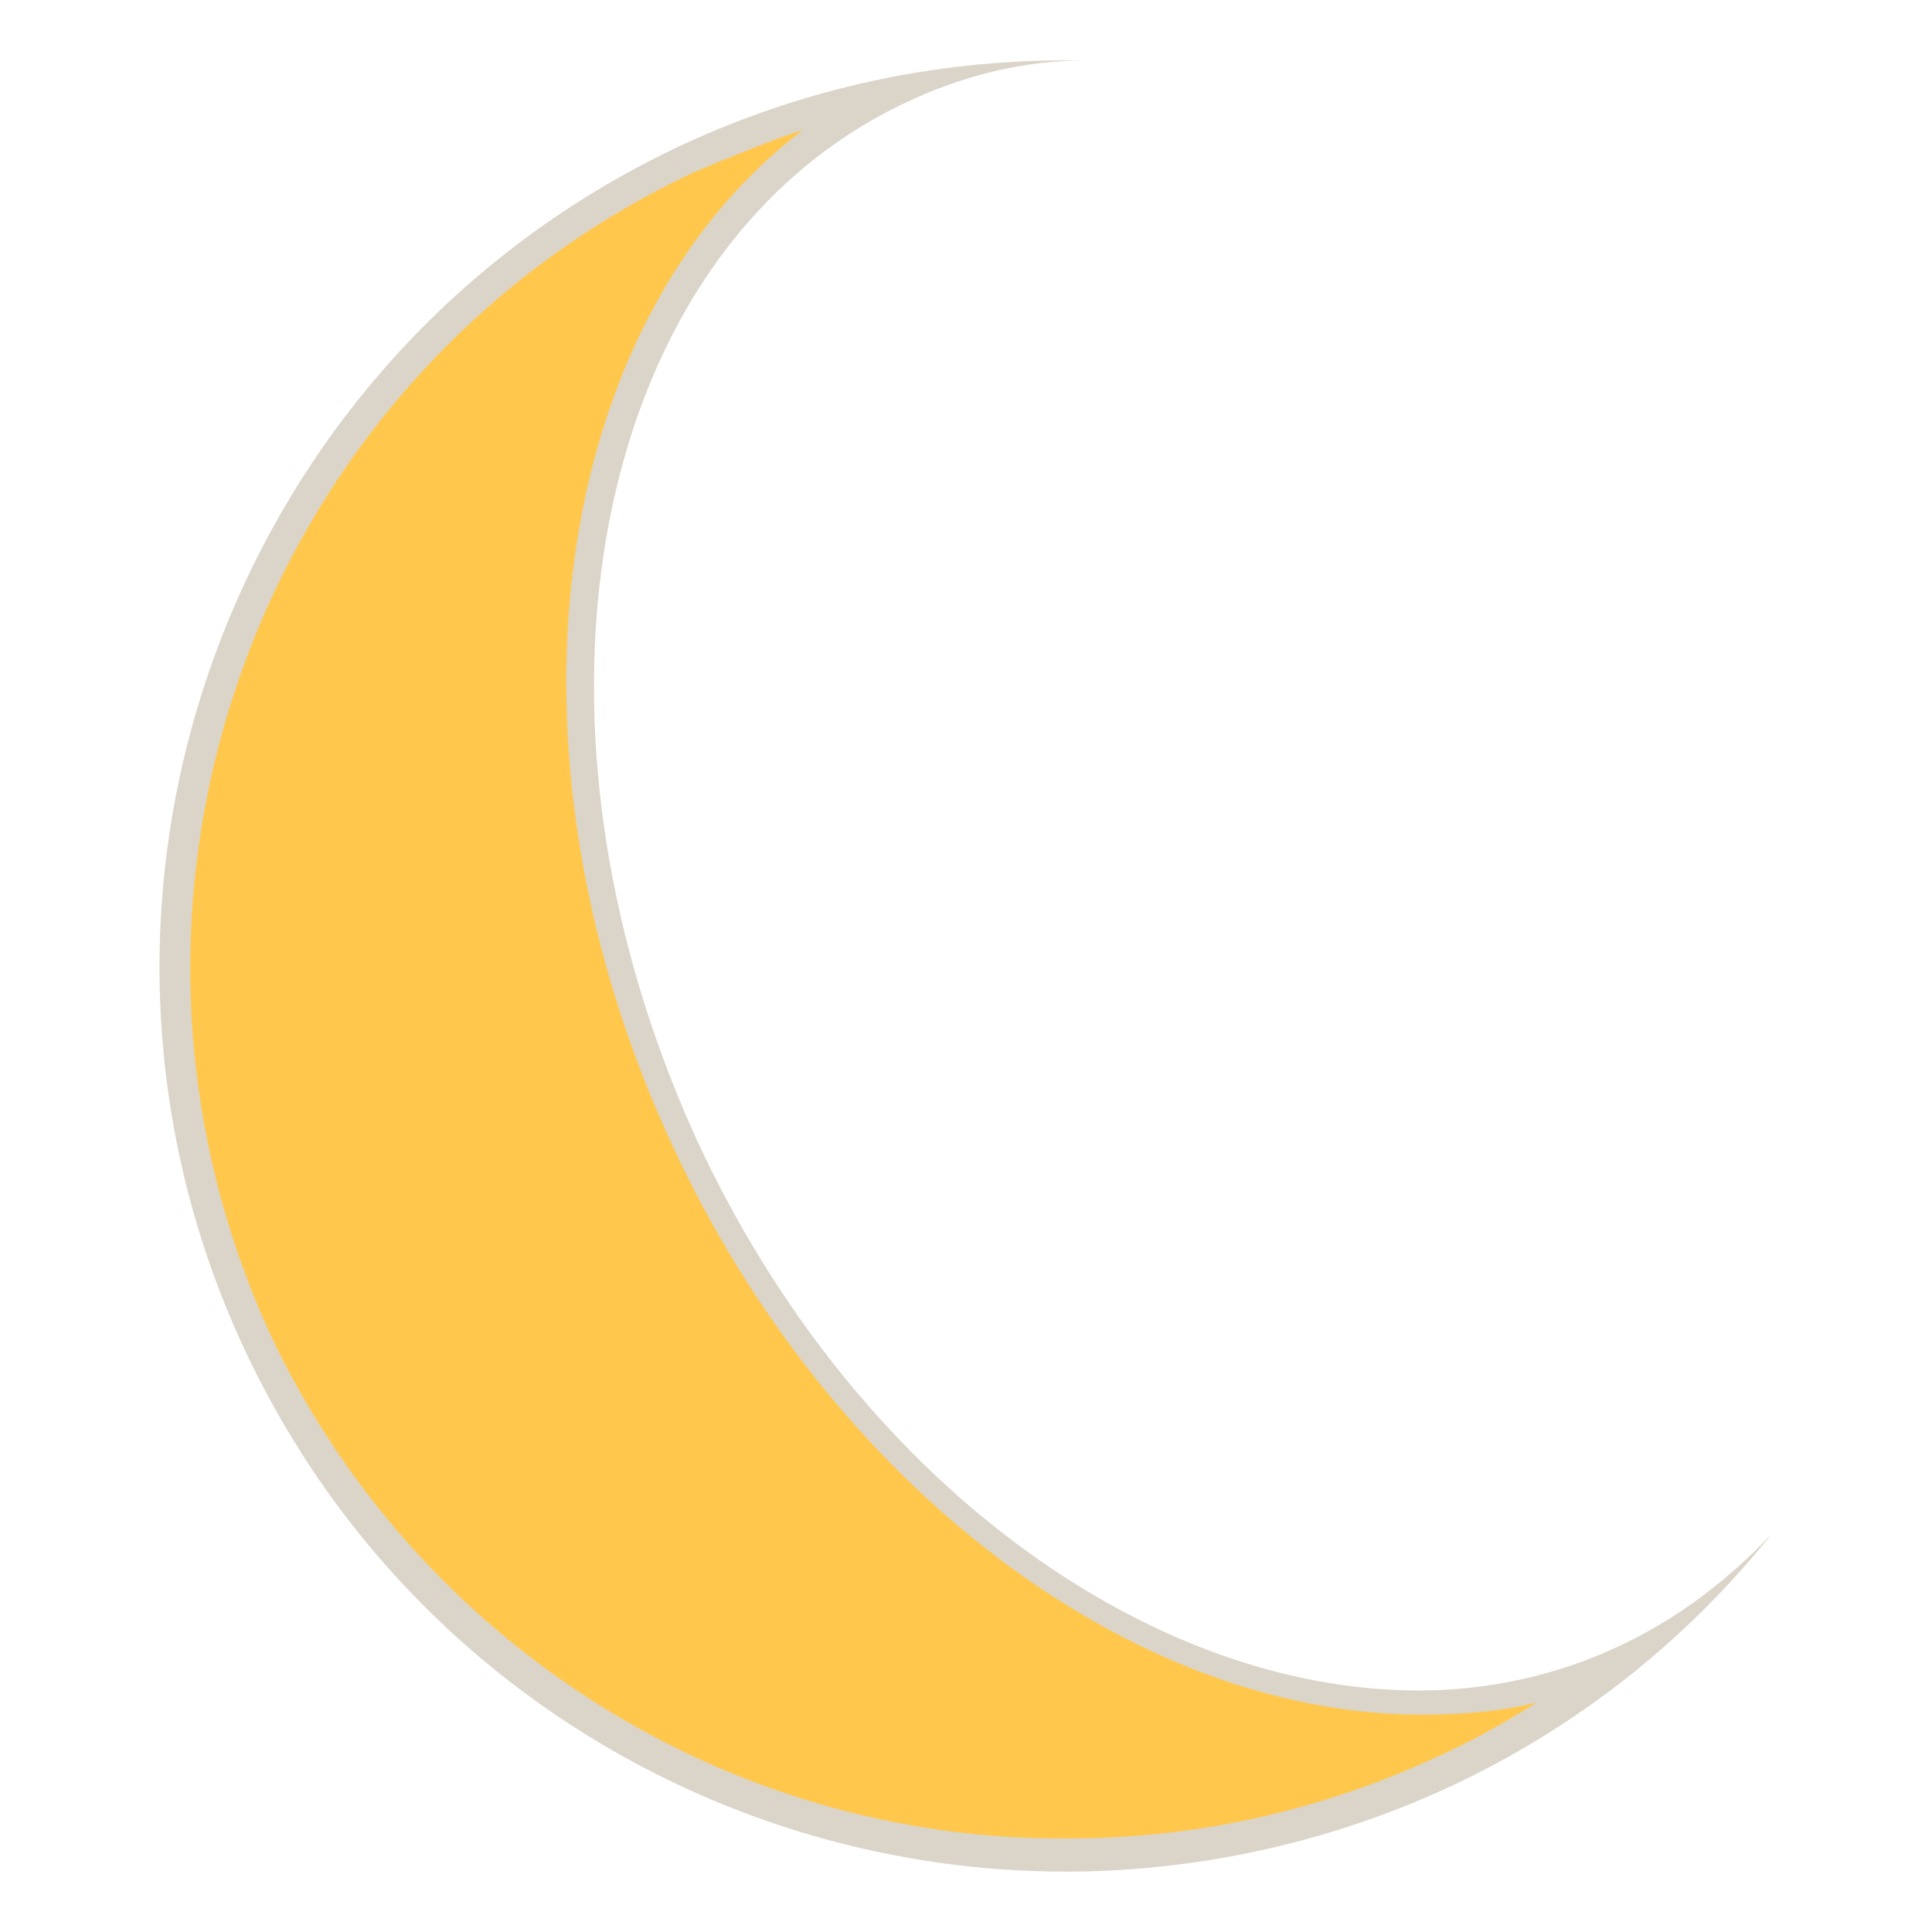 <svg width="64" height="64" xmlns="http://www.w3.org/2000/svg">

 <g>
  <title>background</title>
  <rect fill="none" id="canvas_background" height="402" width="582" y="-1" x="-1"/>
 </g>
 <g>
  <title>Layer 1</title>
  <path id="svg_1" fill="#ffc84d" d="m35.3,61.5c-11.4,0 -21.9,-6.7 -26.8,-17c-3.3,-7.1 -3.7,-15.2 -1,-22.6s8.2,-13.3 15.3,-16.6c2.2,-1 4.5,-1.8 6.9,-2.2c-10.5,5 -13.6,20.6 -7,34.8c5.2,11.1 14.9,18.5 24.3,18.5c2.4,0 4.7,-0.5 6.8,-1.5c-1.9,1.5 -3.9,2.8 -6.1,3.8c-3.9,1.9 -8.1,2.8 -12.4,2.8"/>
  <path id="svg_2" fill="#dbd4c8" d="m26.6,4.3c-8.4,6.4 -10.4,20.6 -4.3,33.7c5.2,11.2 15.2,18.8 24.8,18.8c1.3,0 2.6,-0.1 3.8,-0.4c-1.1,0.7 -2.2,1.3 -3.3,1.8c-3.9,1.8 -8,2.7 -12.2,2.7c-11.3,0.1 -21.6,-6.5 -26.4,-16.6c-6.7,-14.5 -0.5,-31.8 14,-38.6c1.2,-0.5 2.4,-1 3.6,-1.4m8.7,-2.3c-4.3,0 -8.6,0.9 -12.7,2.8c-15,7 -21.5,24.9 -14.5,39.9c5.1,10.9 15.9,17.3 27.2,17.3c4.2,0 8.6,-0.9 12.7,-2.8c4.3,-2 7.9,-4.9 10.7,-8.4c-1.4,1.5 -3.1,2.8 -5,3.7c-2.1,1 -4.4,1.5 -6.7,1.5c-9,0 -18.7,-7 -23.9,-18.2c-6.5,-14.2 -3.5,-29.5 6.9,-34.4c1.9,-0.9 3.9,-1.4 6,-1.4c-0.3,0 -0.5,0 -0.7,0z"/>
 </g>
</svg>